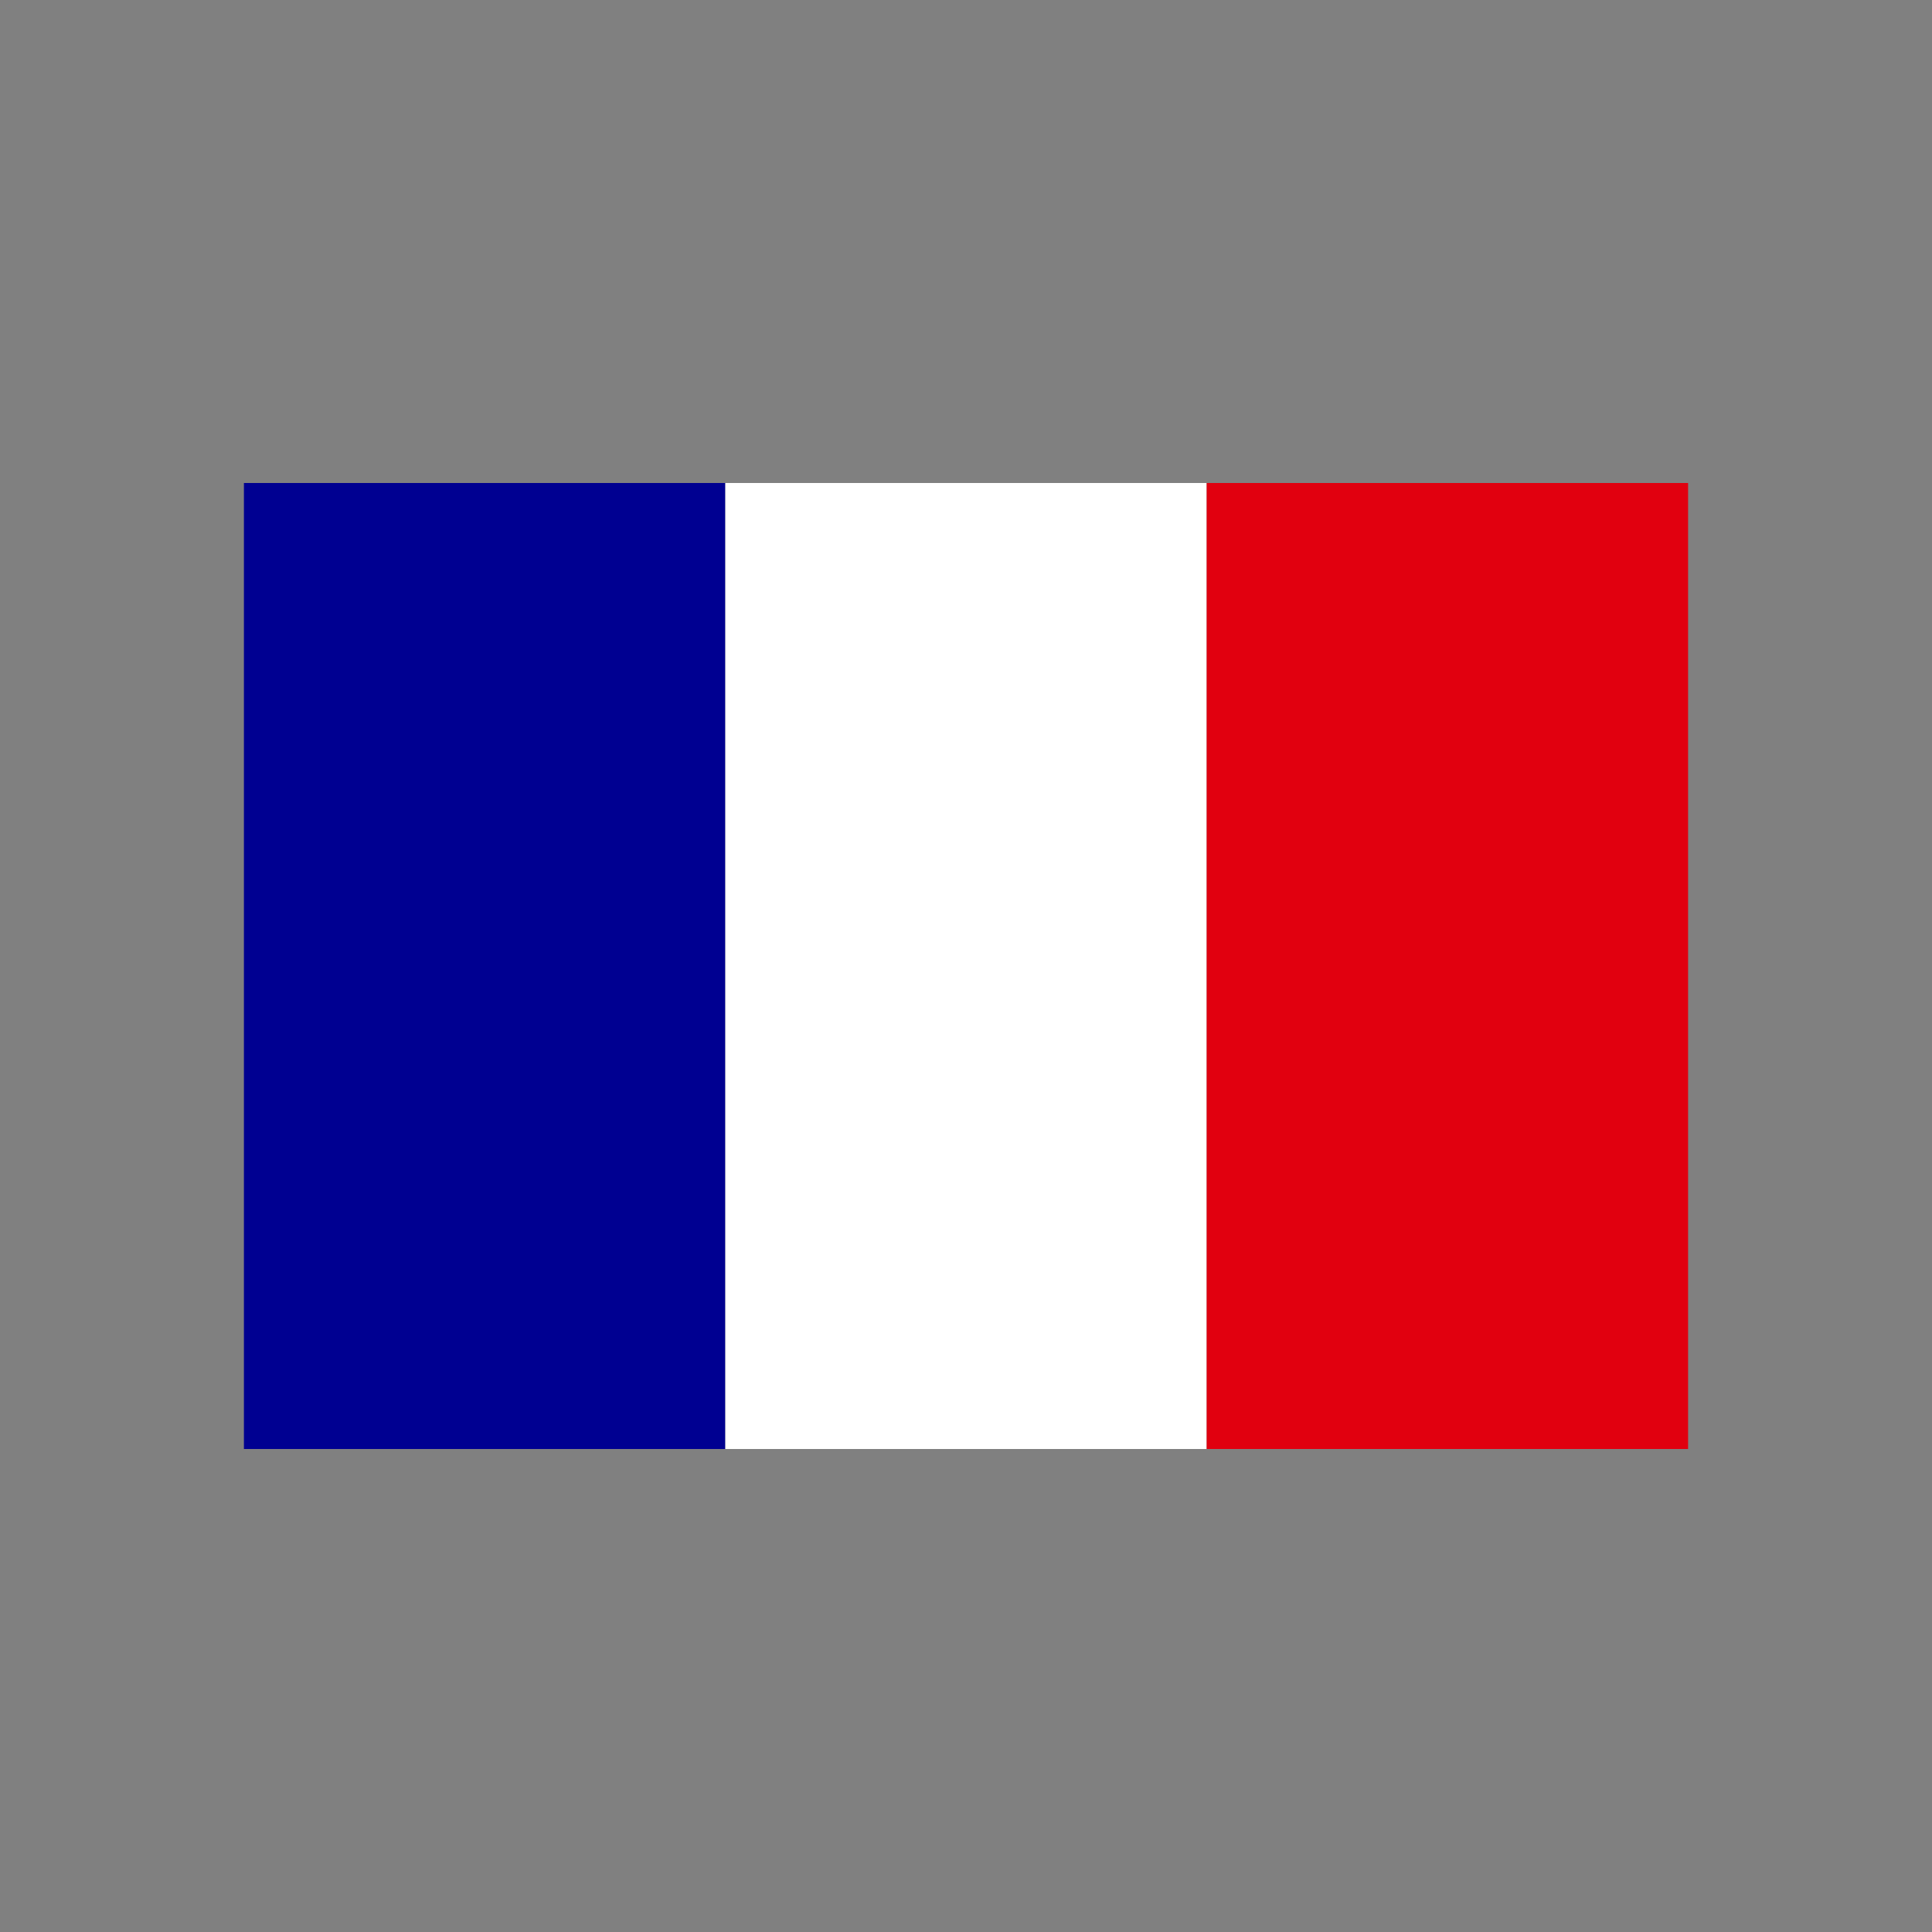 <svg width="12" height="12" viewBox="0 0 12 12" fill="none" xmlns="http://www.w3.org/2000/svg">
<rect x="0" y="0" width="12" height="12" fill="#808080" stroke="none"/>
<path d="M4.505 3H4.502H1.515V9H4.502H4.505V3Z" fill="#000091"/>
<path d="M7.495 3H7.492H4.505V9H7.492H7.495V3Z" fill="white"/>
<path d="M10.485 3H10.482H7.495V9H10.482H10.485V3Z" fill="#E1000F"/>
</svg>
